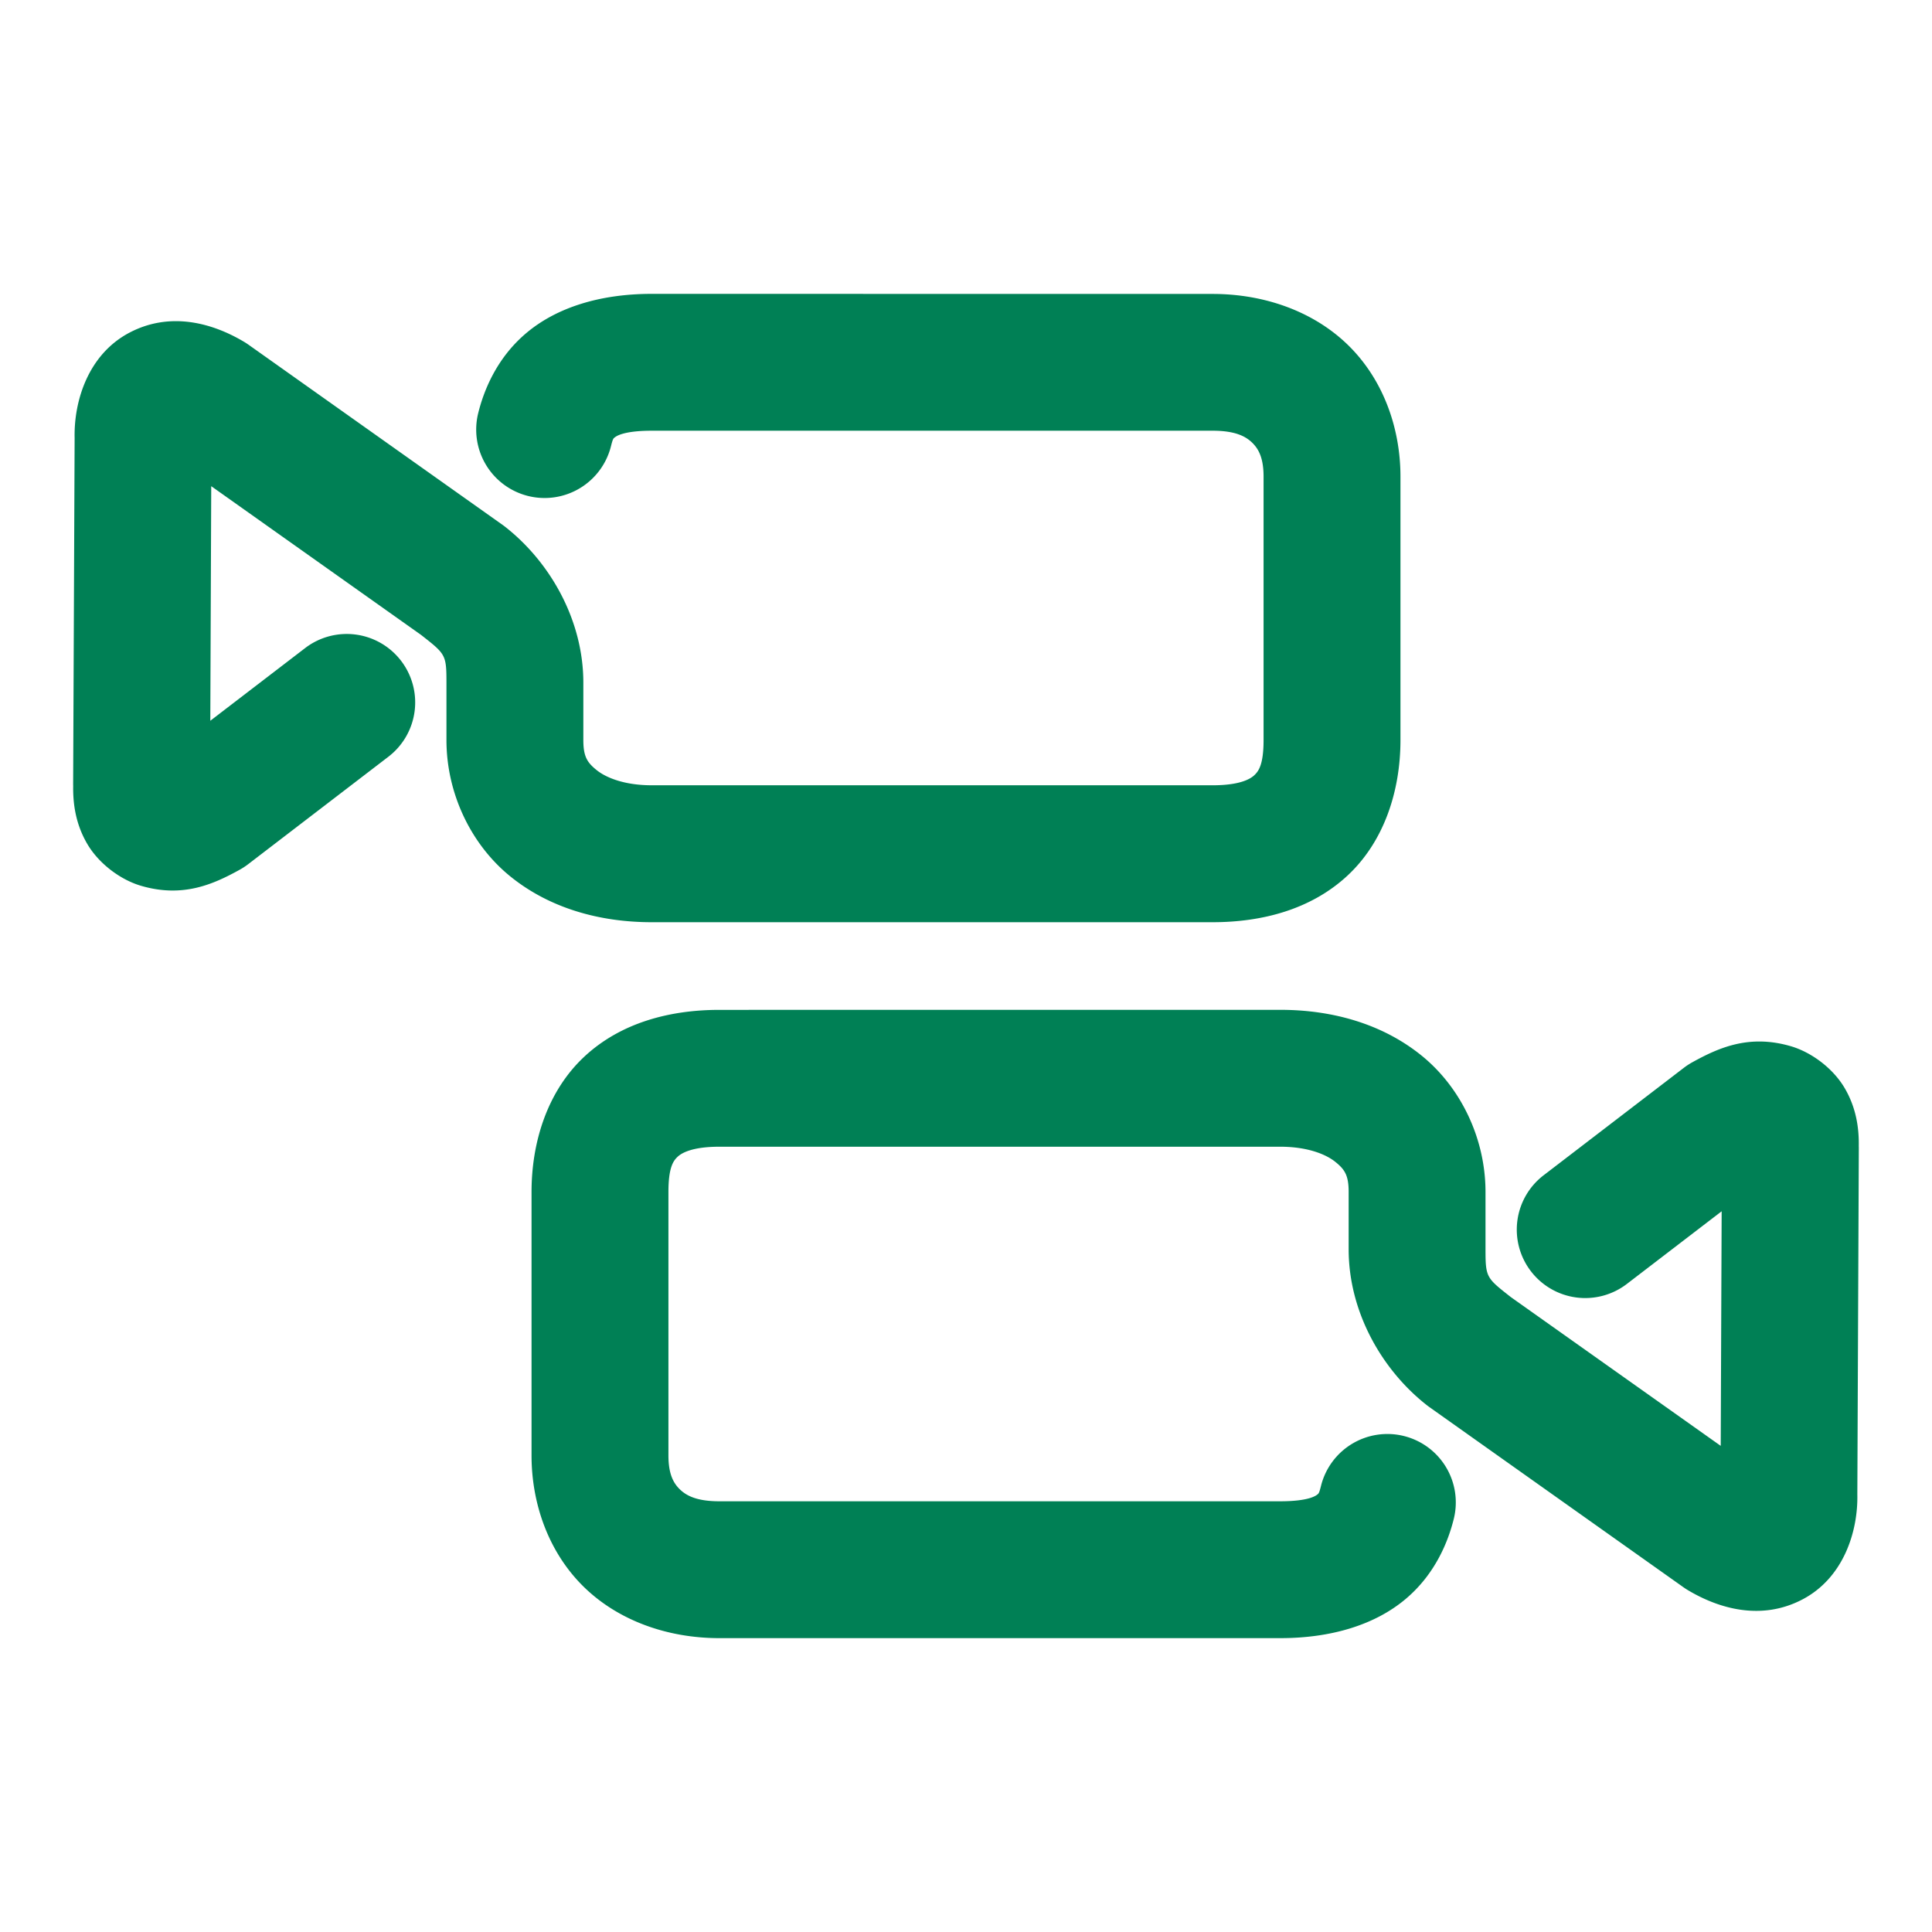 <svg xmlns="http://www.w3.org/2000/svg" width="48" height="48">
	<path d="m 16.192,7.301 c -1.278,0 -2.357,0.335 -3.113,0.971 -0.757,0.636 -1.067,1.465 -1.197,1.988 a 1.7,1.7 0 0 0 1.236,2.062 1.7,1.7 0 0 0 2.062,-1.238 c 0.046,-0.184 0.059,-0.189 0.086,-0.211 0.027,-0.022 0.191,-0.172 0.926,-0.172 H 30.128 c 0.583,0 0.836,0.152 0.99,0.305 0.154,0.153 0.275,0.378 0.275,0.834 v 6.545 c 0,0.623 -0.129,0.78 -0.232,0.877 -0.104,0.097 -0.369,0.248 -1.033,0.248 H 16.192 c -0.678,0 -1.137,-0.189 -1.371,-0.379 -0.234,-0.189 -0.328,-0.336 -0.328,-0.746 v -1.424 c 0,-1.551 -0.821,-2.991 -1.938,-3.869 a 1.7,1.7 0 0 0 -0.068,-0.051 L 6.171,8.562 A 1.7,1.7 0 0 0 6.056,8.488 C 5.291,8.034 4.241,7.727 3.218,8.264 2.195,8.801 1.834,9.955 1.854,10.879 l -0.037,8.648 0.002,-0.037 c -0.012,0.464 0.057,0.978 0.348,1.475 0.29,0.496 0.832,0.897 1.346,1.045 1.027,0.297 1.776,-0.034 2.439,-0.4 a 1.7,1.7 0 0 0 0.213,-0.139 l 3.484,-2.67 a 1.7,1.7 0 0 0 0.316,-2.383 1.7,1.7 0 0 0 -2.385,-0.316 l -2.355,1.805 0.023,-5.828 5.213,3.695 c 0.608,0.478 0.631,0.485 0.631,1.188 v 1.424 c 0,1.334 0.616,2.602 1.588,3.389 0.972,0.787 2.214,1.137 3.512,1.137 H 30.128 c 1.225,0 2.443,-0.315 3.35,-1.158 0.907,-0.843 1.316,-2.099 1.316,-3.367 v -6.545 c 0,-1.199 -0.421,-2.394 -1.279,-3.246 -0.859,-0.852 -2.09,-1.293 -3.387,-1.293 z M 17.872,25.09 c -1.225,0 -2.443,0.315 -3.35,1.158 -0.907,0.843 -1.316,2.099 -1.316,3.367 v 6.545 c 0,1.199 0.421,2.394 1.279,3.246 0.859,0.852 2.09,1.293 3.387,1.293 h 13.936 c 1.278,0 2.357,-0.335 3.113,-0.971 0.757,-0.636 1.067,-1.465 1.197,-1.988 a 1.7,1.7 0 0 0 -1.236,-2.062 1.7,1.7 0 0 0 -2.062,1.238 c -0.046,0.184 -0.059,0.189 -0.086,0.211 -0.027,0.022 -0.191,0.172 -0.926,0.172 H 17.872 c -0.583,0 -0.836,-0.152 -0.99,-0.305 -0.154,-0.153 -0.275,-0.378 -0.275,-0.834 v -6.545 c 0,-0.623 0.127,-0.78 0.23,-0.877 0.104,-0.097 0.371,-0.248 1.035,-0.248 h 13.936 c 0.678,0 1.137,0.189 1.371,0.379 0.234,0.189 0.328,0.336 0.328,0.746 v 1.424 c 0,1.551 0.821,2.991 1.938,3.869 a 1.7,1.7 0 0 0 0.068,0.051 l 6.316,4.479 a 1.7,1.7 0 0 0 0.115,0.074 c 0.764,0.454 1.815,0.762 2.838,0.225 1.023,-0.537 1.384,-1.691 1.363,-2.615 l 0.037,-8.648 -0.002,0.037 c 0.012,-0.464 -0.057,-0.978 -0.348,-1.475 -0.29,-0.496 -0.832,-0.897 -1.346,-1.045 -1.027,-0.297 -1.776,0.034 -2.439,0.4 a 1.7,1.7 0 0 0 -0.213,0.139 l -3.484,2.67 a 1.7,1.7 0 0 0 -0.314,2.385 1.7,1.7 0 0 0 2.383,0.314 l 2.355,-1.805 -0.023,5.828 -5.213,-3.695 c -0.608,-0.478 -0.631,-0.485 -0.631,-1.188 v -1.424 c 0,-1.334 -0.616,-2.602 -1.588,-3.389 -0.972,-0.787 -2.214,-1.137 -3.512,-1.137 z" fill="#008055"/>
</svg>
